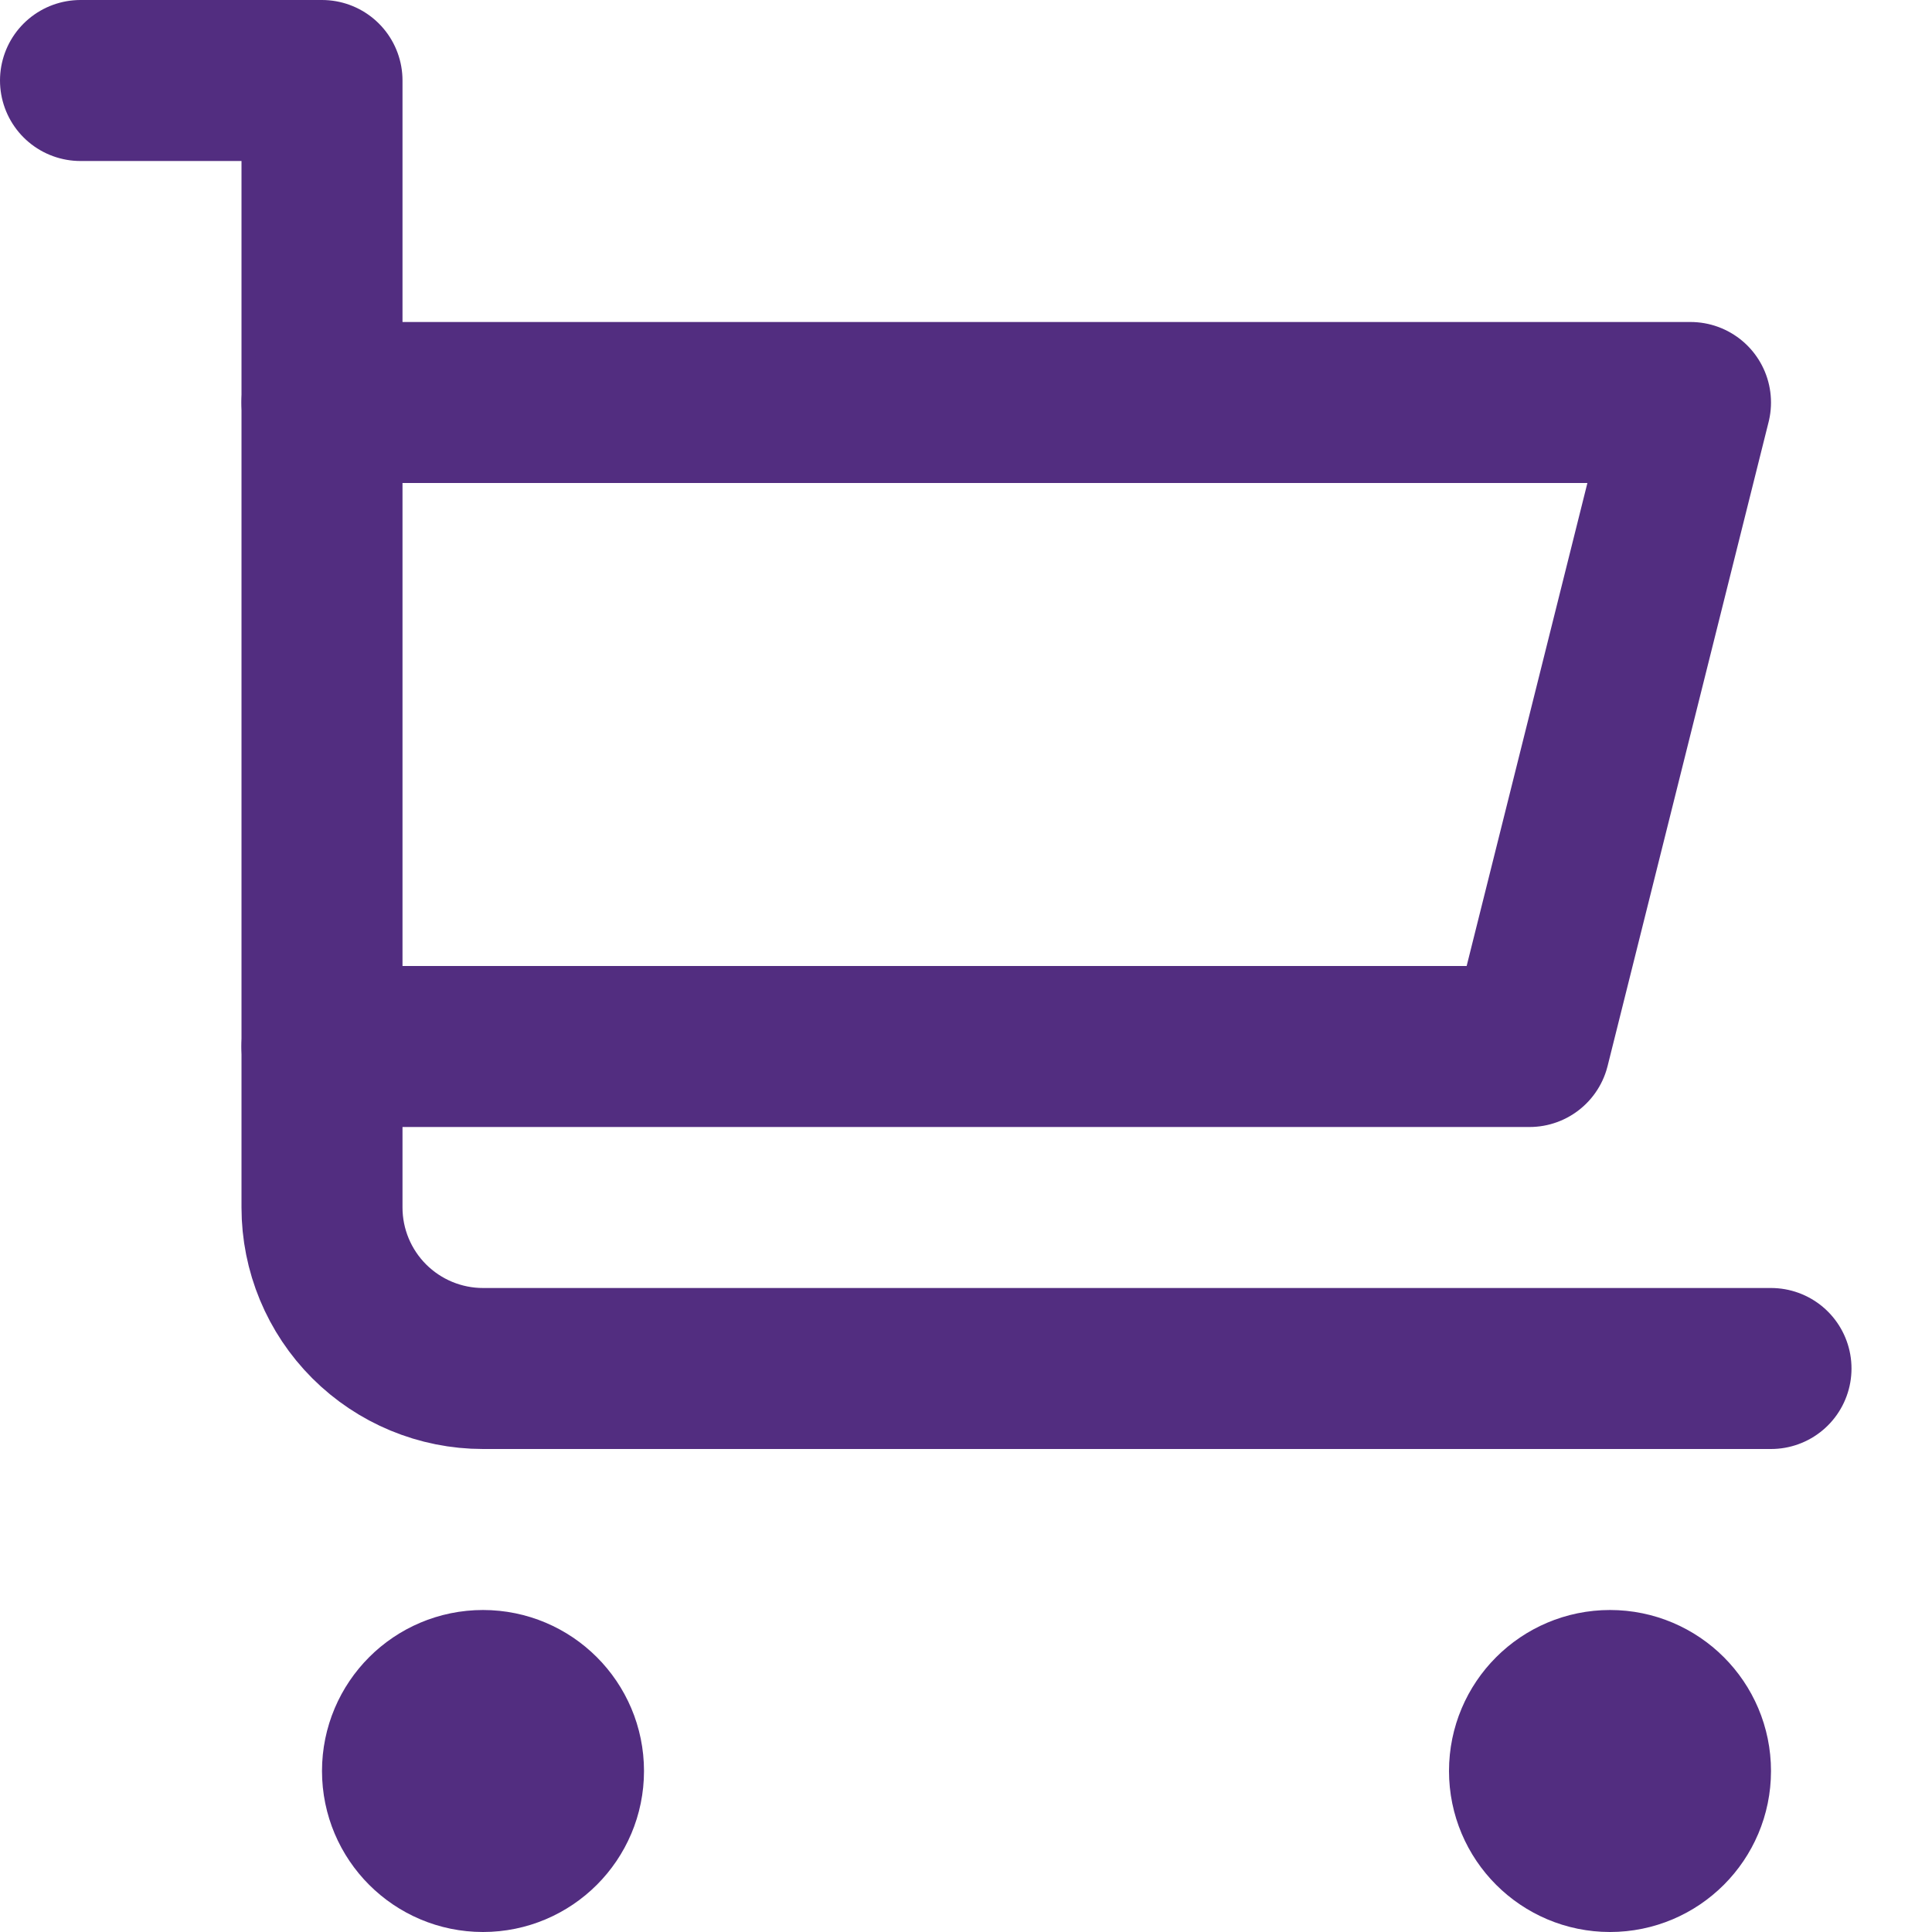 <svg width="24" height="24" viewBox="0 0 24 24" fill="none" xmlns="http://www.w3.org/2000/svg">
<path d="M6 23C6.552 23 7 22.552 7 22C7 21.448 6.552 21 6 21C5.448 21 5 21.448 5 22C5 22.552 5.448 23 6 23Z" fill="#522D80"/>
<path d="M20 23C20.552 23 21 22.552 21 22C21 21.448 20.552 21 20 21C19.448 21 19 21.448 19 22C19 22.552 19.448 23 20 23Z" fill="#522D80"/>
<path d="M6 23C6.552 23 7 22.552 7 22C7 21.448 6.552 21 6 21C5.448 21 5 21.448 5 22C5 22.552 5.448 23 6 23Z" stroke="#522D80" stroke-width="2" stroke-miterlimit="10" stroke-linecap="round" stroke-linejoin="round"/>
<path d="M20 23C20.552 23 21 22.552 21 22C21 21.448 20.552 21 20 21C19.448 21 19 21.448 19 22C19 22.552 19.448 23 20 23Z" stroke="#522D80" stroke-width="2" stroke-miterlimit="10" stroke-linecap="round" stroke-linejoin="round"/>
<path d="M1 1H4V15C4 15.53 4.211 16.039 4.586 16.414C4.961 16.789 5.47 17 6 17H22" stroke="#522D80" stroke-width="2" stroke-miterlimit="10" stroke-linecap="round" stroke-linejoin="round"/>
<path d="M4 5H21L19 13H4" stroke="#522D80" stroke-width="2" stroke-miterlimit="10" stroke-linecap="round" stroke-linejoin="round"/>
</svg>
